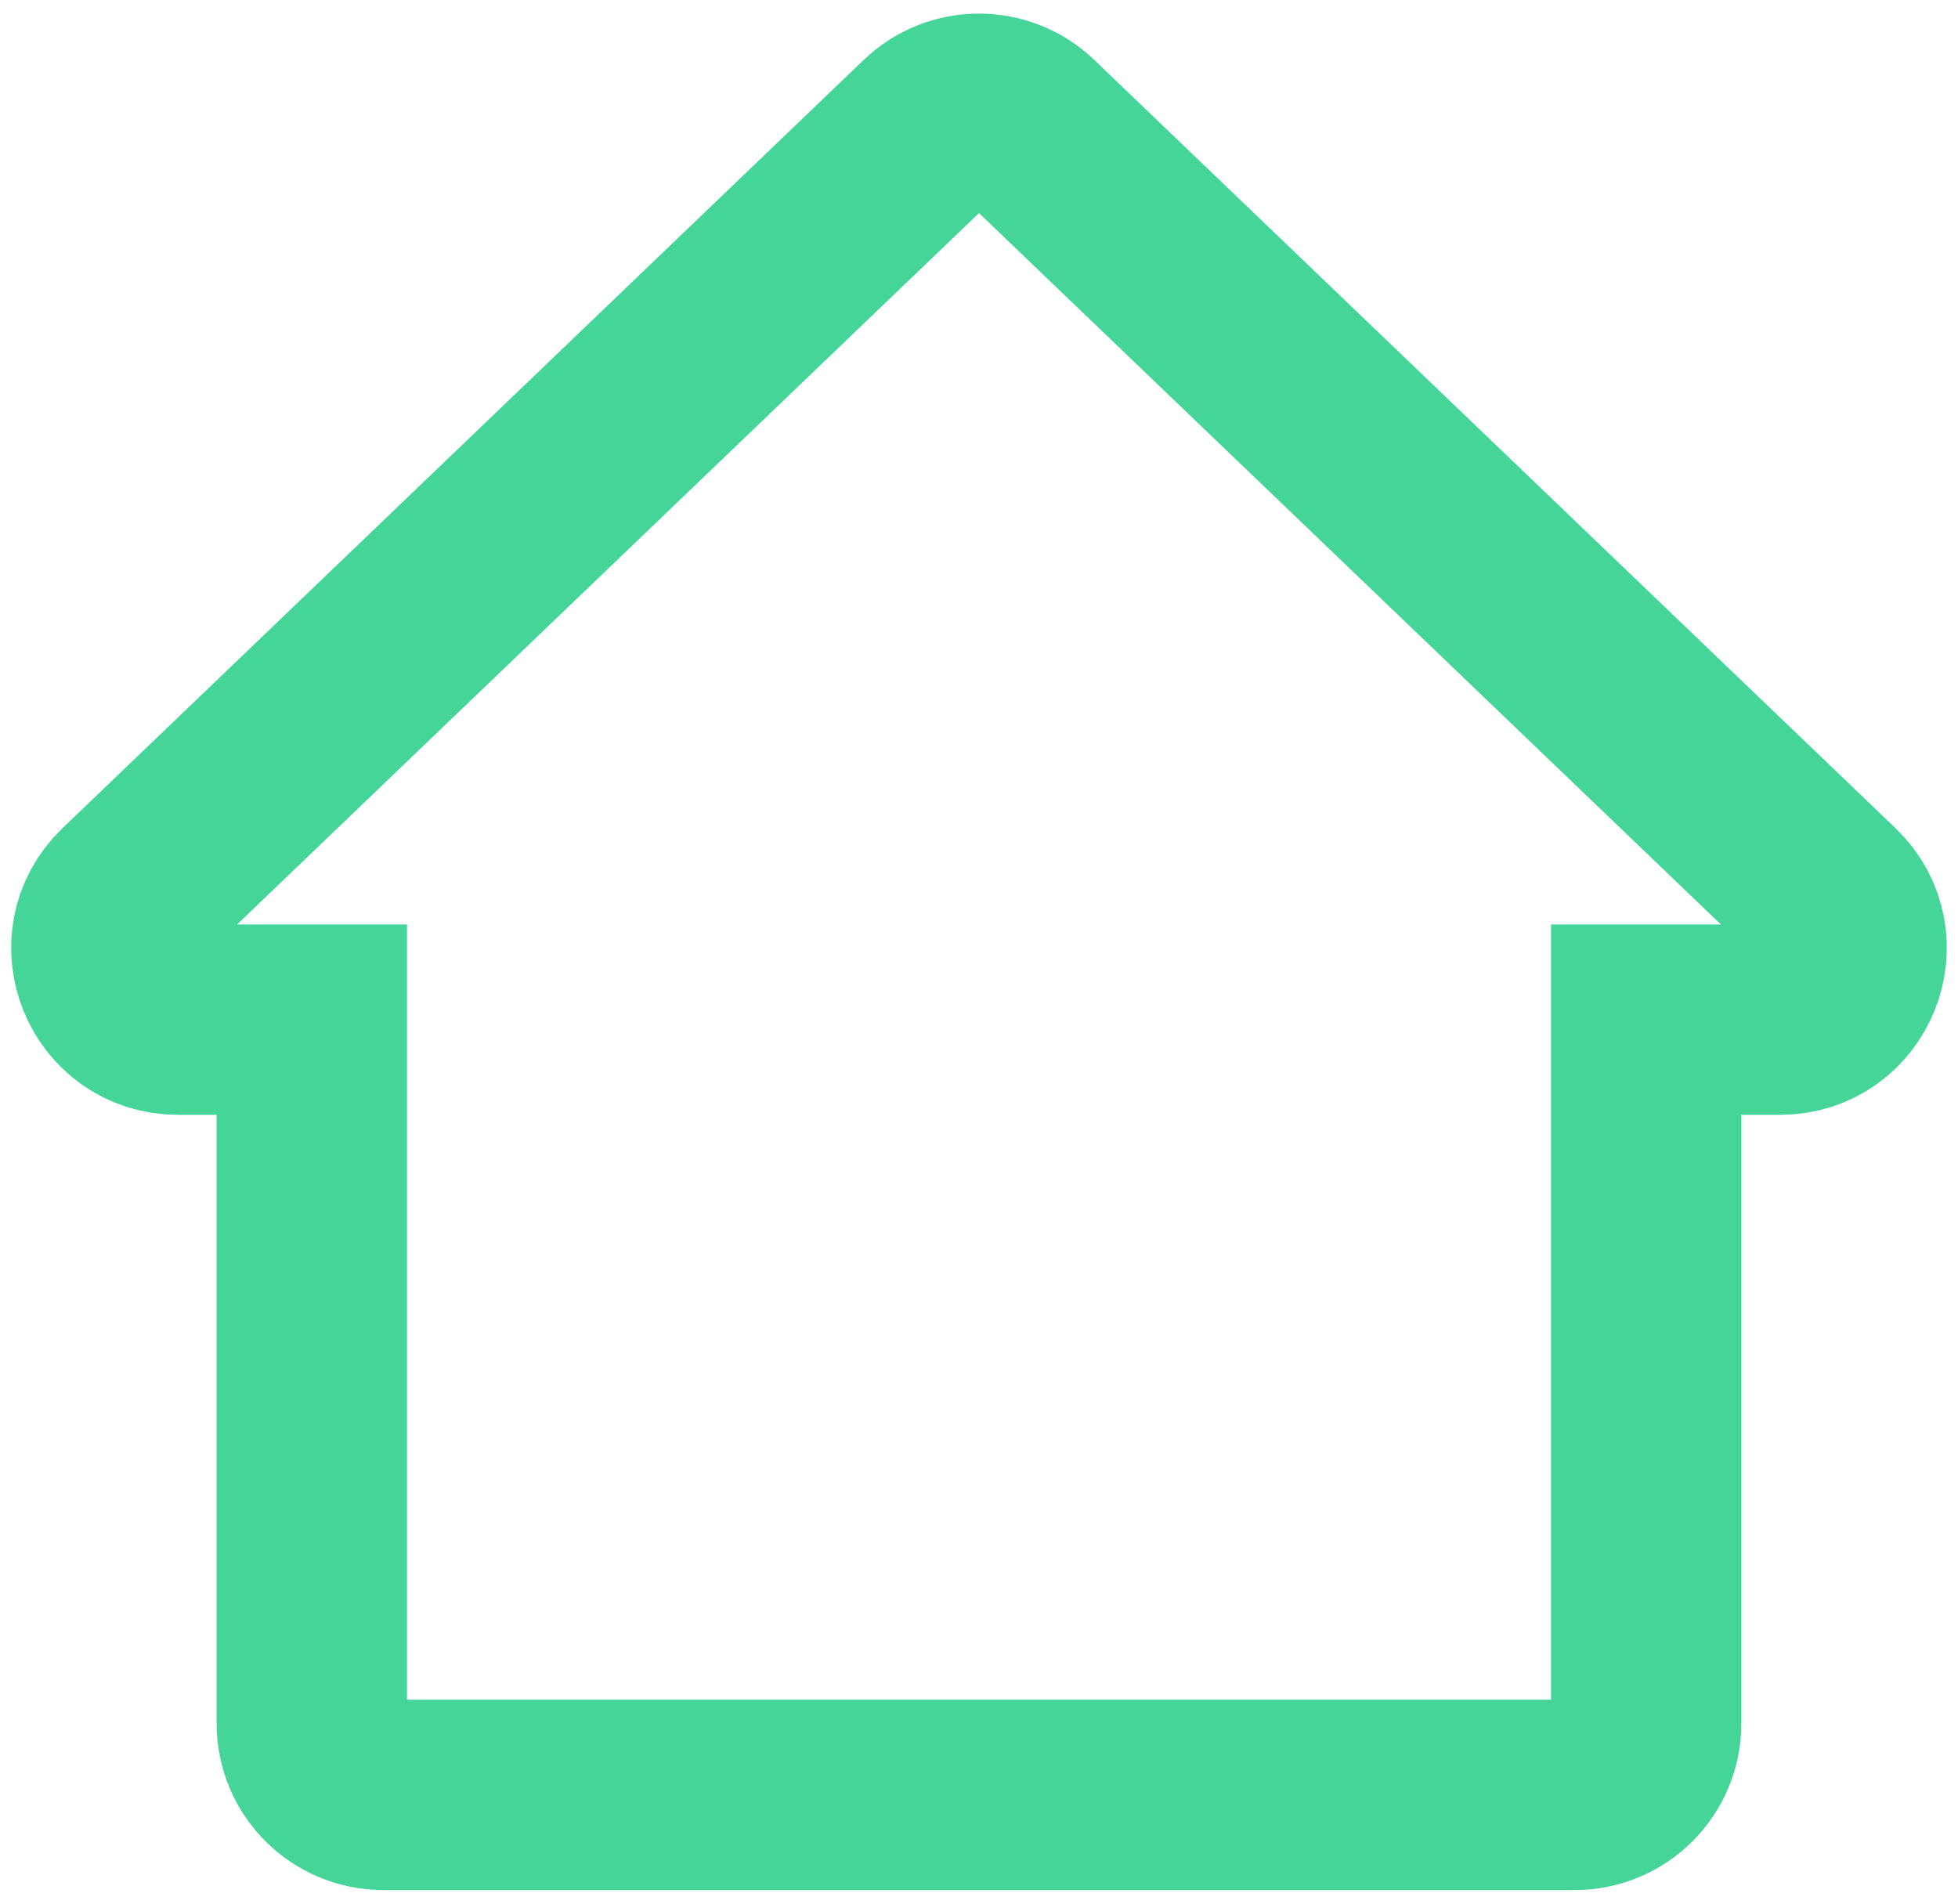 <svg width="36" height="35" viewBox="0 0 36 35" fill="none" xmlns="http://www.w3.org/2000/svg">
<path d="M18.91 2.366C18.401 1.878 17.599 1.878 17.09 2.366L2.362 16.488C1.508 17.306 2.088 18.747 3.272 18.747H5.733V31.688C5.733 32.412 6.322 33 7.047 33H28.953C29.678 33 30.267 32.412 30.267 31.688V18.747H32.728C33.912 18.747 34.492 17.306 33.638 16.488L18.91 2.366Z" stroke="#46D599" stroke-width="3.5"/>
</svg>
